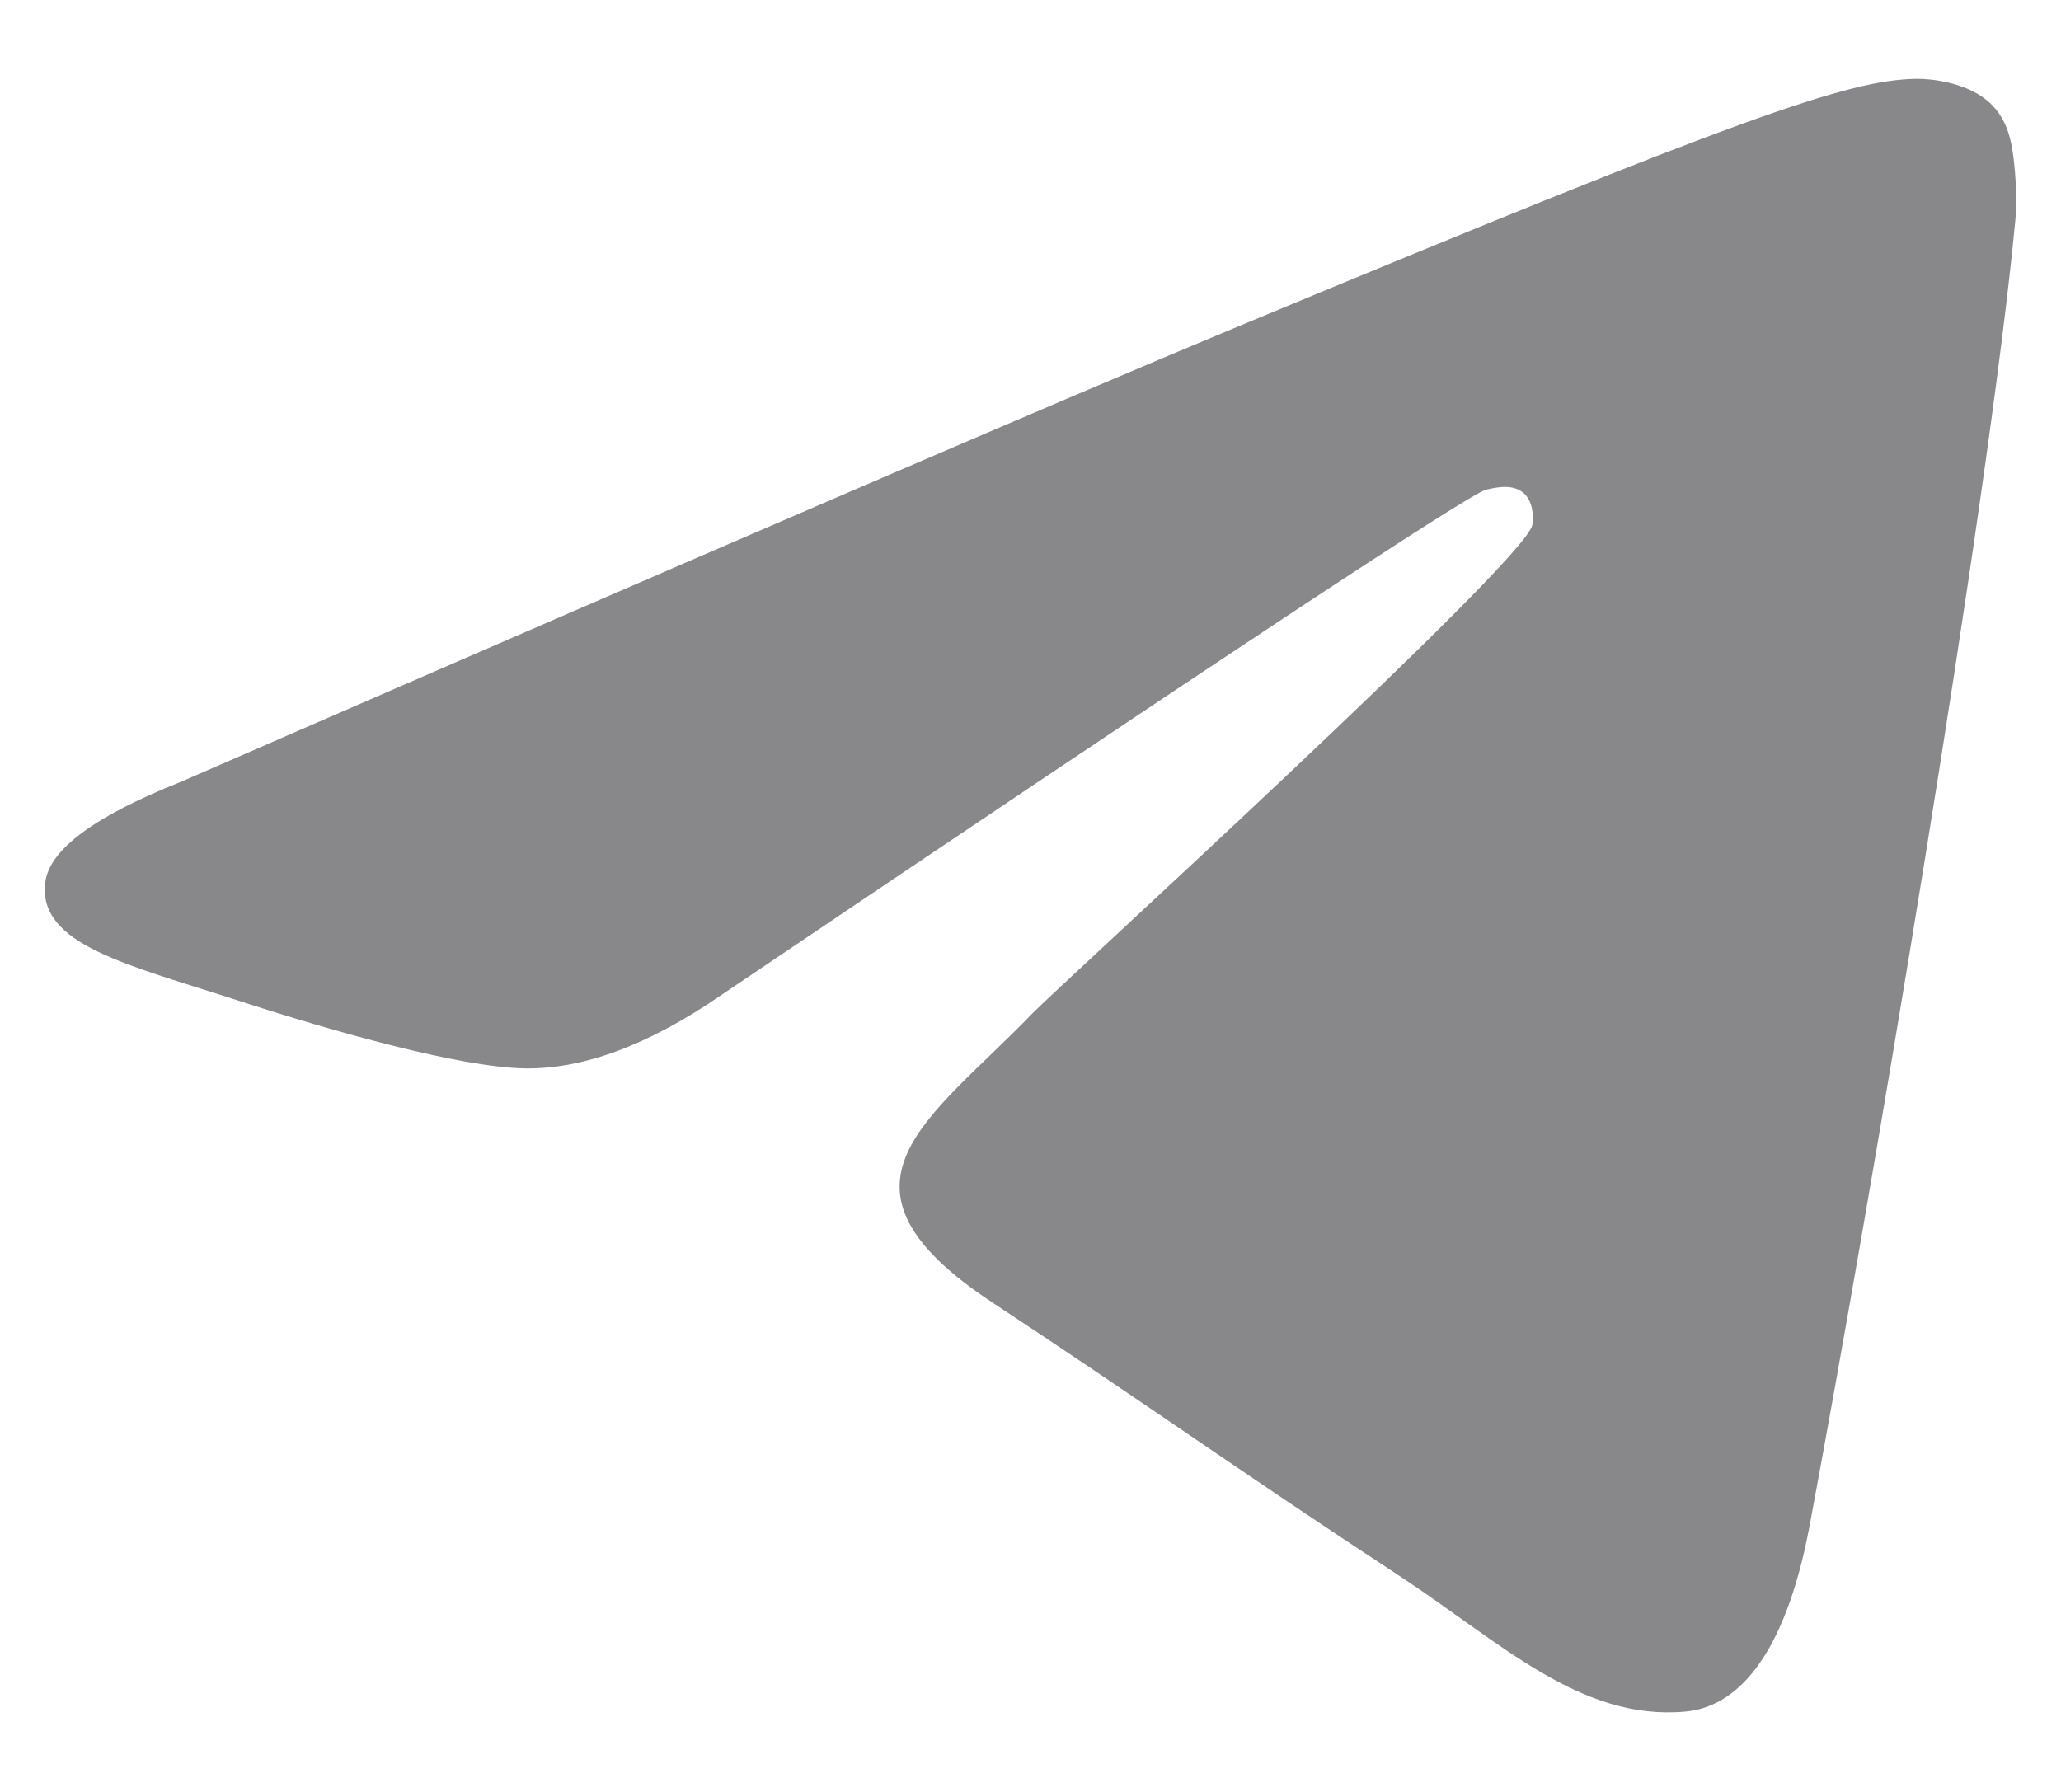 <svg width="23" height="20" viewBox="0 0 23 20" fill="none" xmlns="http://www.w3.org/2000/svg">
<path fill-rule="evenodd" clip-rule="evenodd" d="M2.012 8.729C7.918 6.156 11.856 4.459 13.826 3.64C19.452 1.3 20.621 0.893 21.383 0.88C21.551 0.877 21.925 0.919 22.168 1.116C22.373 1.282 22.429 1.506 22.456 1.664C22.483 1.822 22.517 2.181 22.49 2.462C22.185 5.665 20.866 13.438 20.195 17.026C19.911 18.544 19.352 19.053 18.811 19.103C17.634 19.211 16.741 18.325 15.601 17.578C13.819 16.41 12.811 15.682 11.081 14.542C9.081 13.224 10.377 12.499 11.517 11.315C11.815 11.006 16.999 6.291 17.099 5.863C17.111 5.81 17.123 5.61 17.005 5.505C16.886 5.4 16.711 5.436 16.585 5.465C16.406 5.505 13.558 7.388 8.04 11.112C7.232 11.668 6.5 11.938 5.843 11.924C5.12 11.908 3.729 11.515 2.694 11.179C1.426 10.766 0.418 10.548 0.505 9.848C0.551 9.483 1.053 9.11 2.012 8.729Z" fill="#393A3D" fill-opacity="0.6"/>
</svg>
